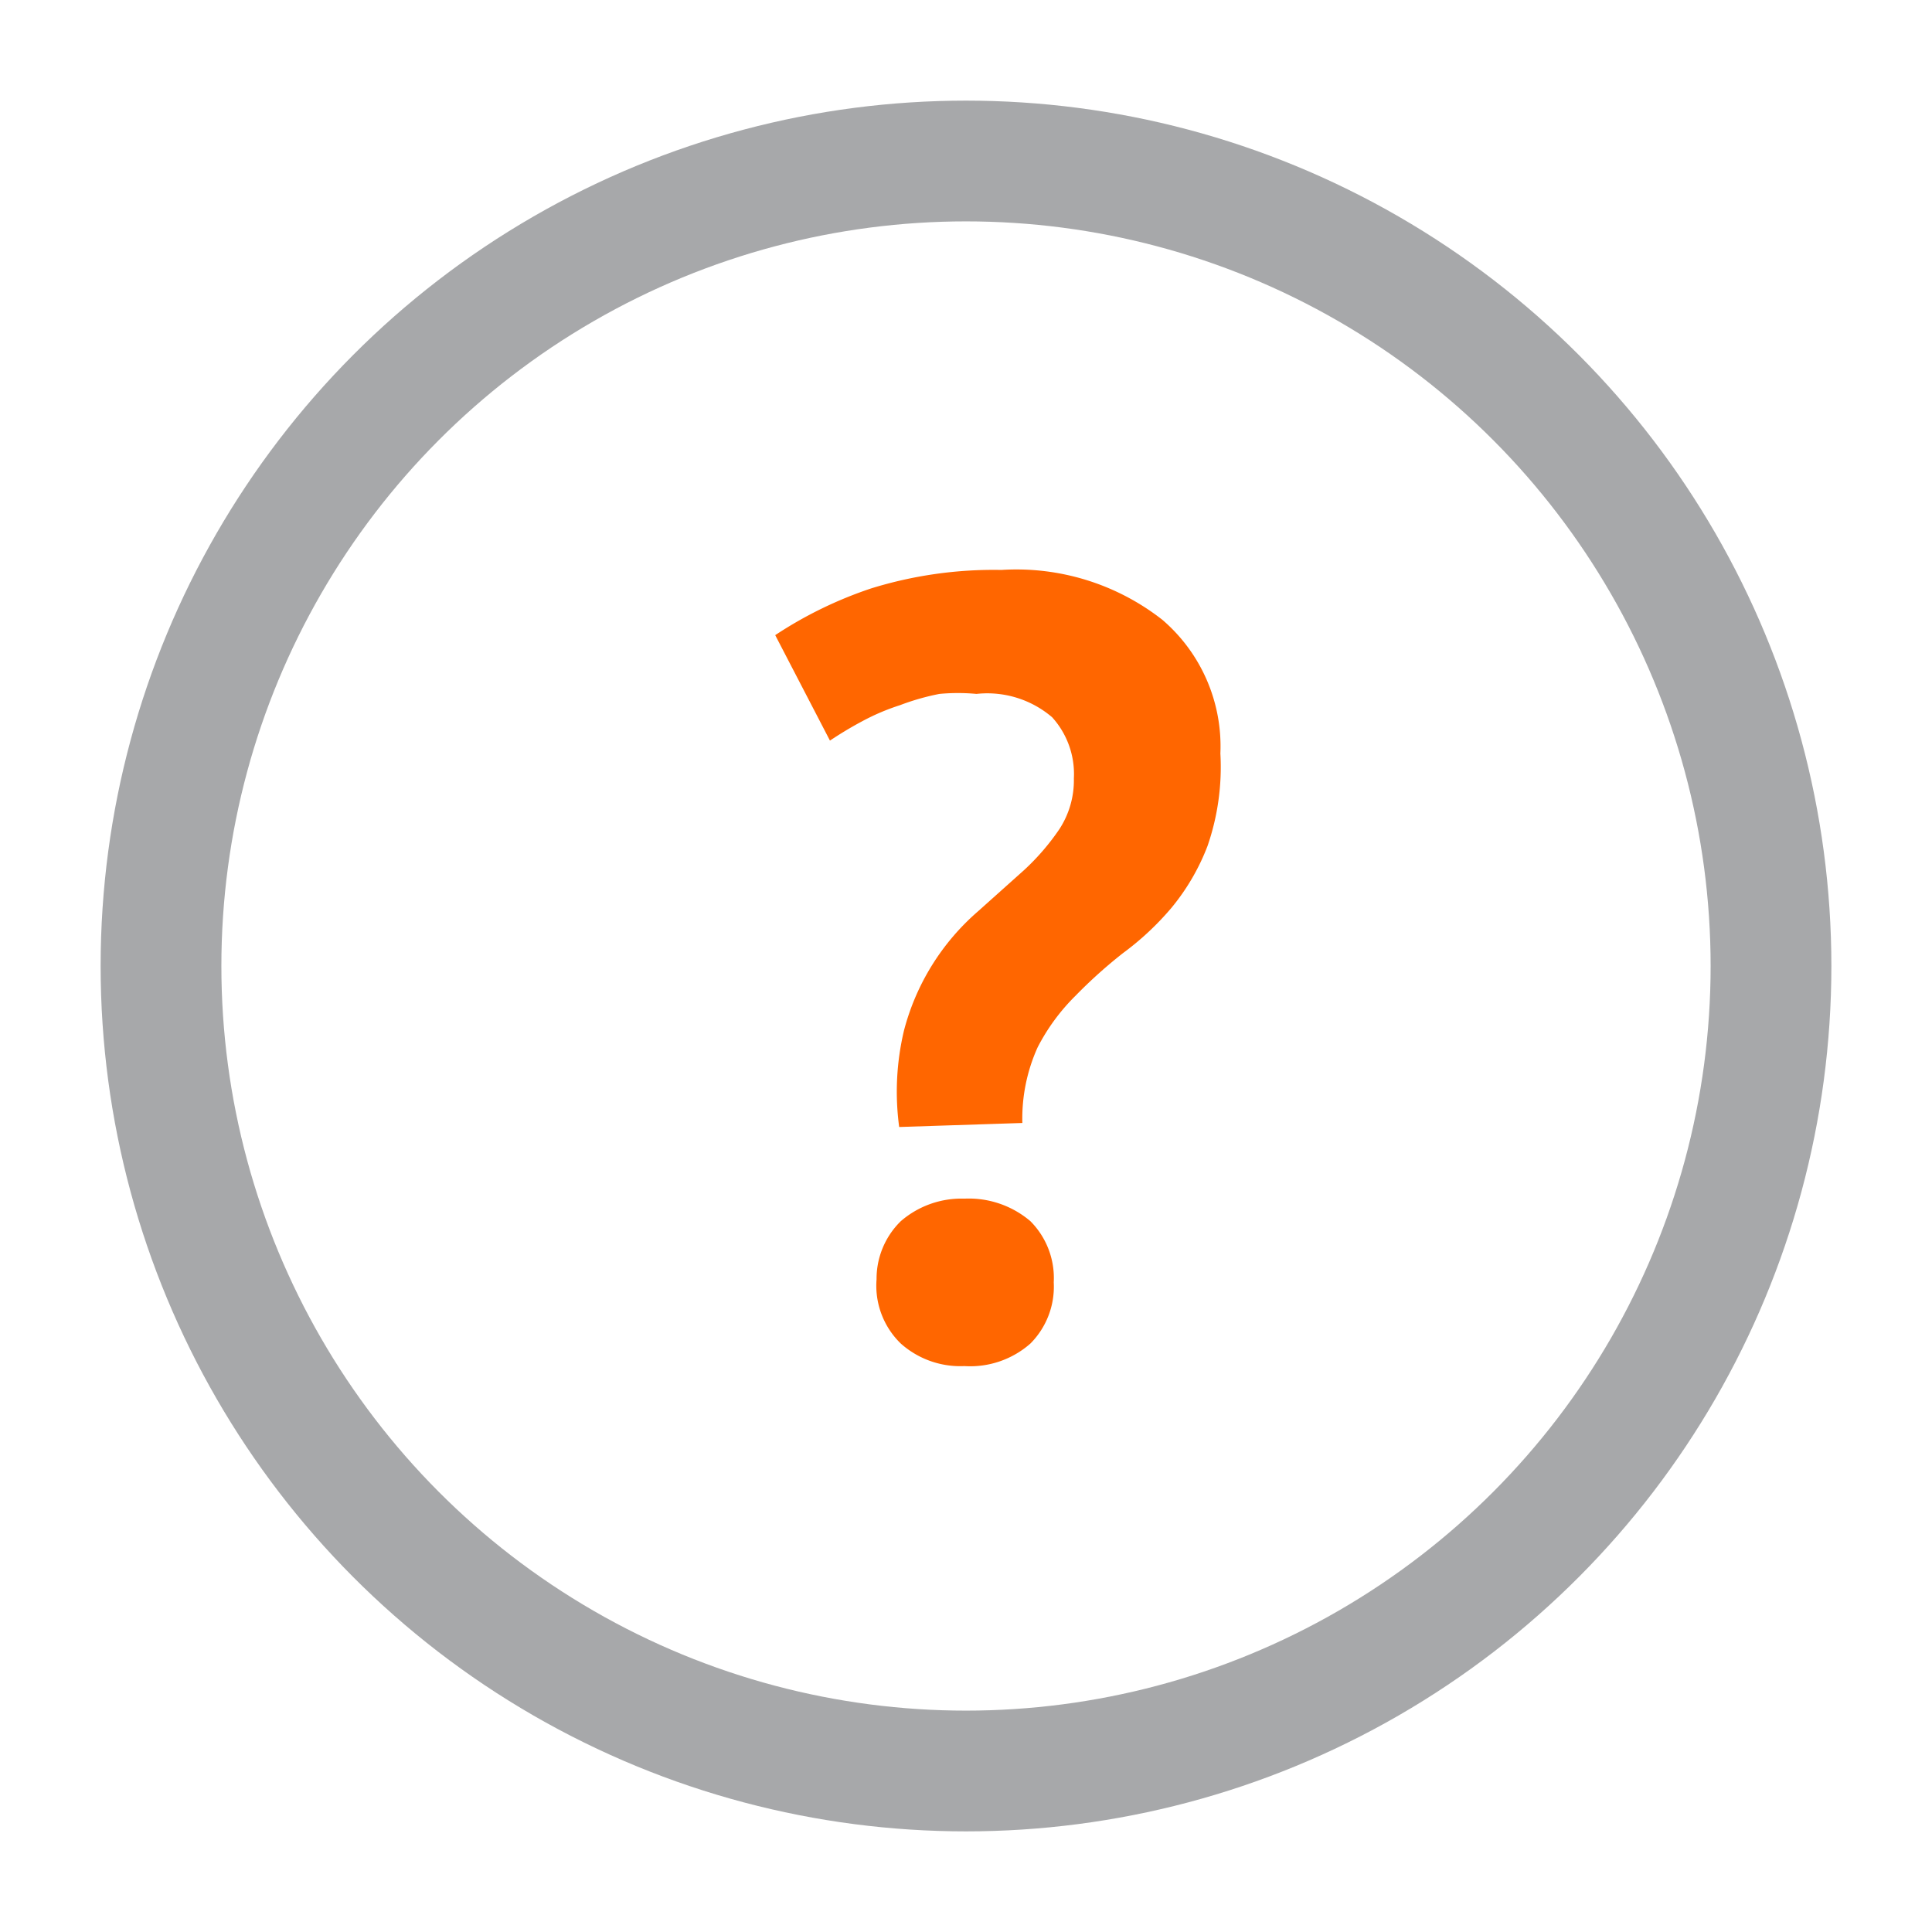 <svg xmlns="http://www.w3.org/2000/svg" width="100" height="100" viewBox="0 0 24 24">
  <defs>
    <style>
      .a {
        fill: none;
        stroke: #a7a8aa;
        stroke-linejoin: round;
        stroke-width: 1.5px;
      }

      .b {
        fill: #f60;
      }
    </style>
  </defs>
  <title>Osram_Glyphs_v1</title>
  <circle class="a" cx="12" cy="12" r="10"/>
  <path class="b" d="M11.17,14a3.28,3.28,0,0,1,.06-1.2,2.94,2.94,0,0,1,.92-1.48l.57-.51a2.92,2.92,0,0,0,.44-.51,1.11,1.11,0,0,0,.18-.63,1.05,1.05,0,0,0-.27-.76,1.24,1.24,0,0,0-.94-.29,2.49,2.49,0,0,0-.46,0,3,3,0,0,0-.49.14,2.76,2.76,0,0,0-.47.2c-.15.08-.28.16-.4.24L9.63,7.89a5.06,5.06,0,0,1,1.19-.58,5.14,5.14,0,0,1,1.62-.23,2.94,2.94,0,0,1,2,.62,2.07,2.07,0,0,1,.72,1.66A3,3,0,0,1,15,10.51a2.74,2.74,0,0,1-.45.77,3.53,3.53,0,0,1-.6.56,6,6,0,0,0-.59.53,2.52,2.52,0,0,0-.47.64,2.15,2.15,0,0,0-.19.94Zm-.28,1.93a1,1,0,0,1,.3-.76,1.15,1.15,0,0,1,.79-.28,1.18,1.18,0,0,1,.82.28,1,1,0,0,1,.29.76,1,1,0,0,1-.29.76,1.13,1.13,0,0,1-.82.28,1.11,1.11,0,0,1-.79-.28A1,1,0,0,1,10.89,15.88Z"/>
</svg>
